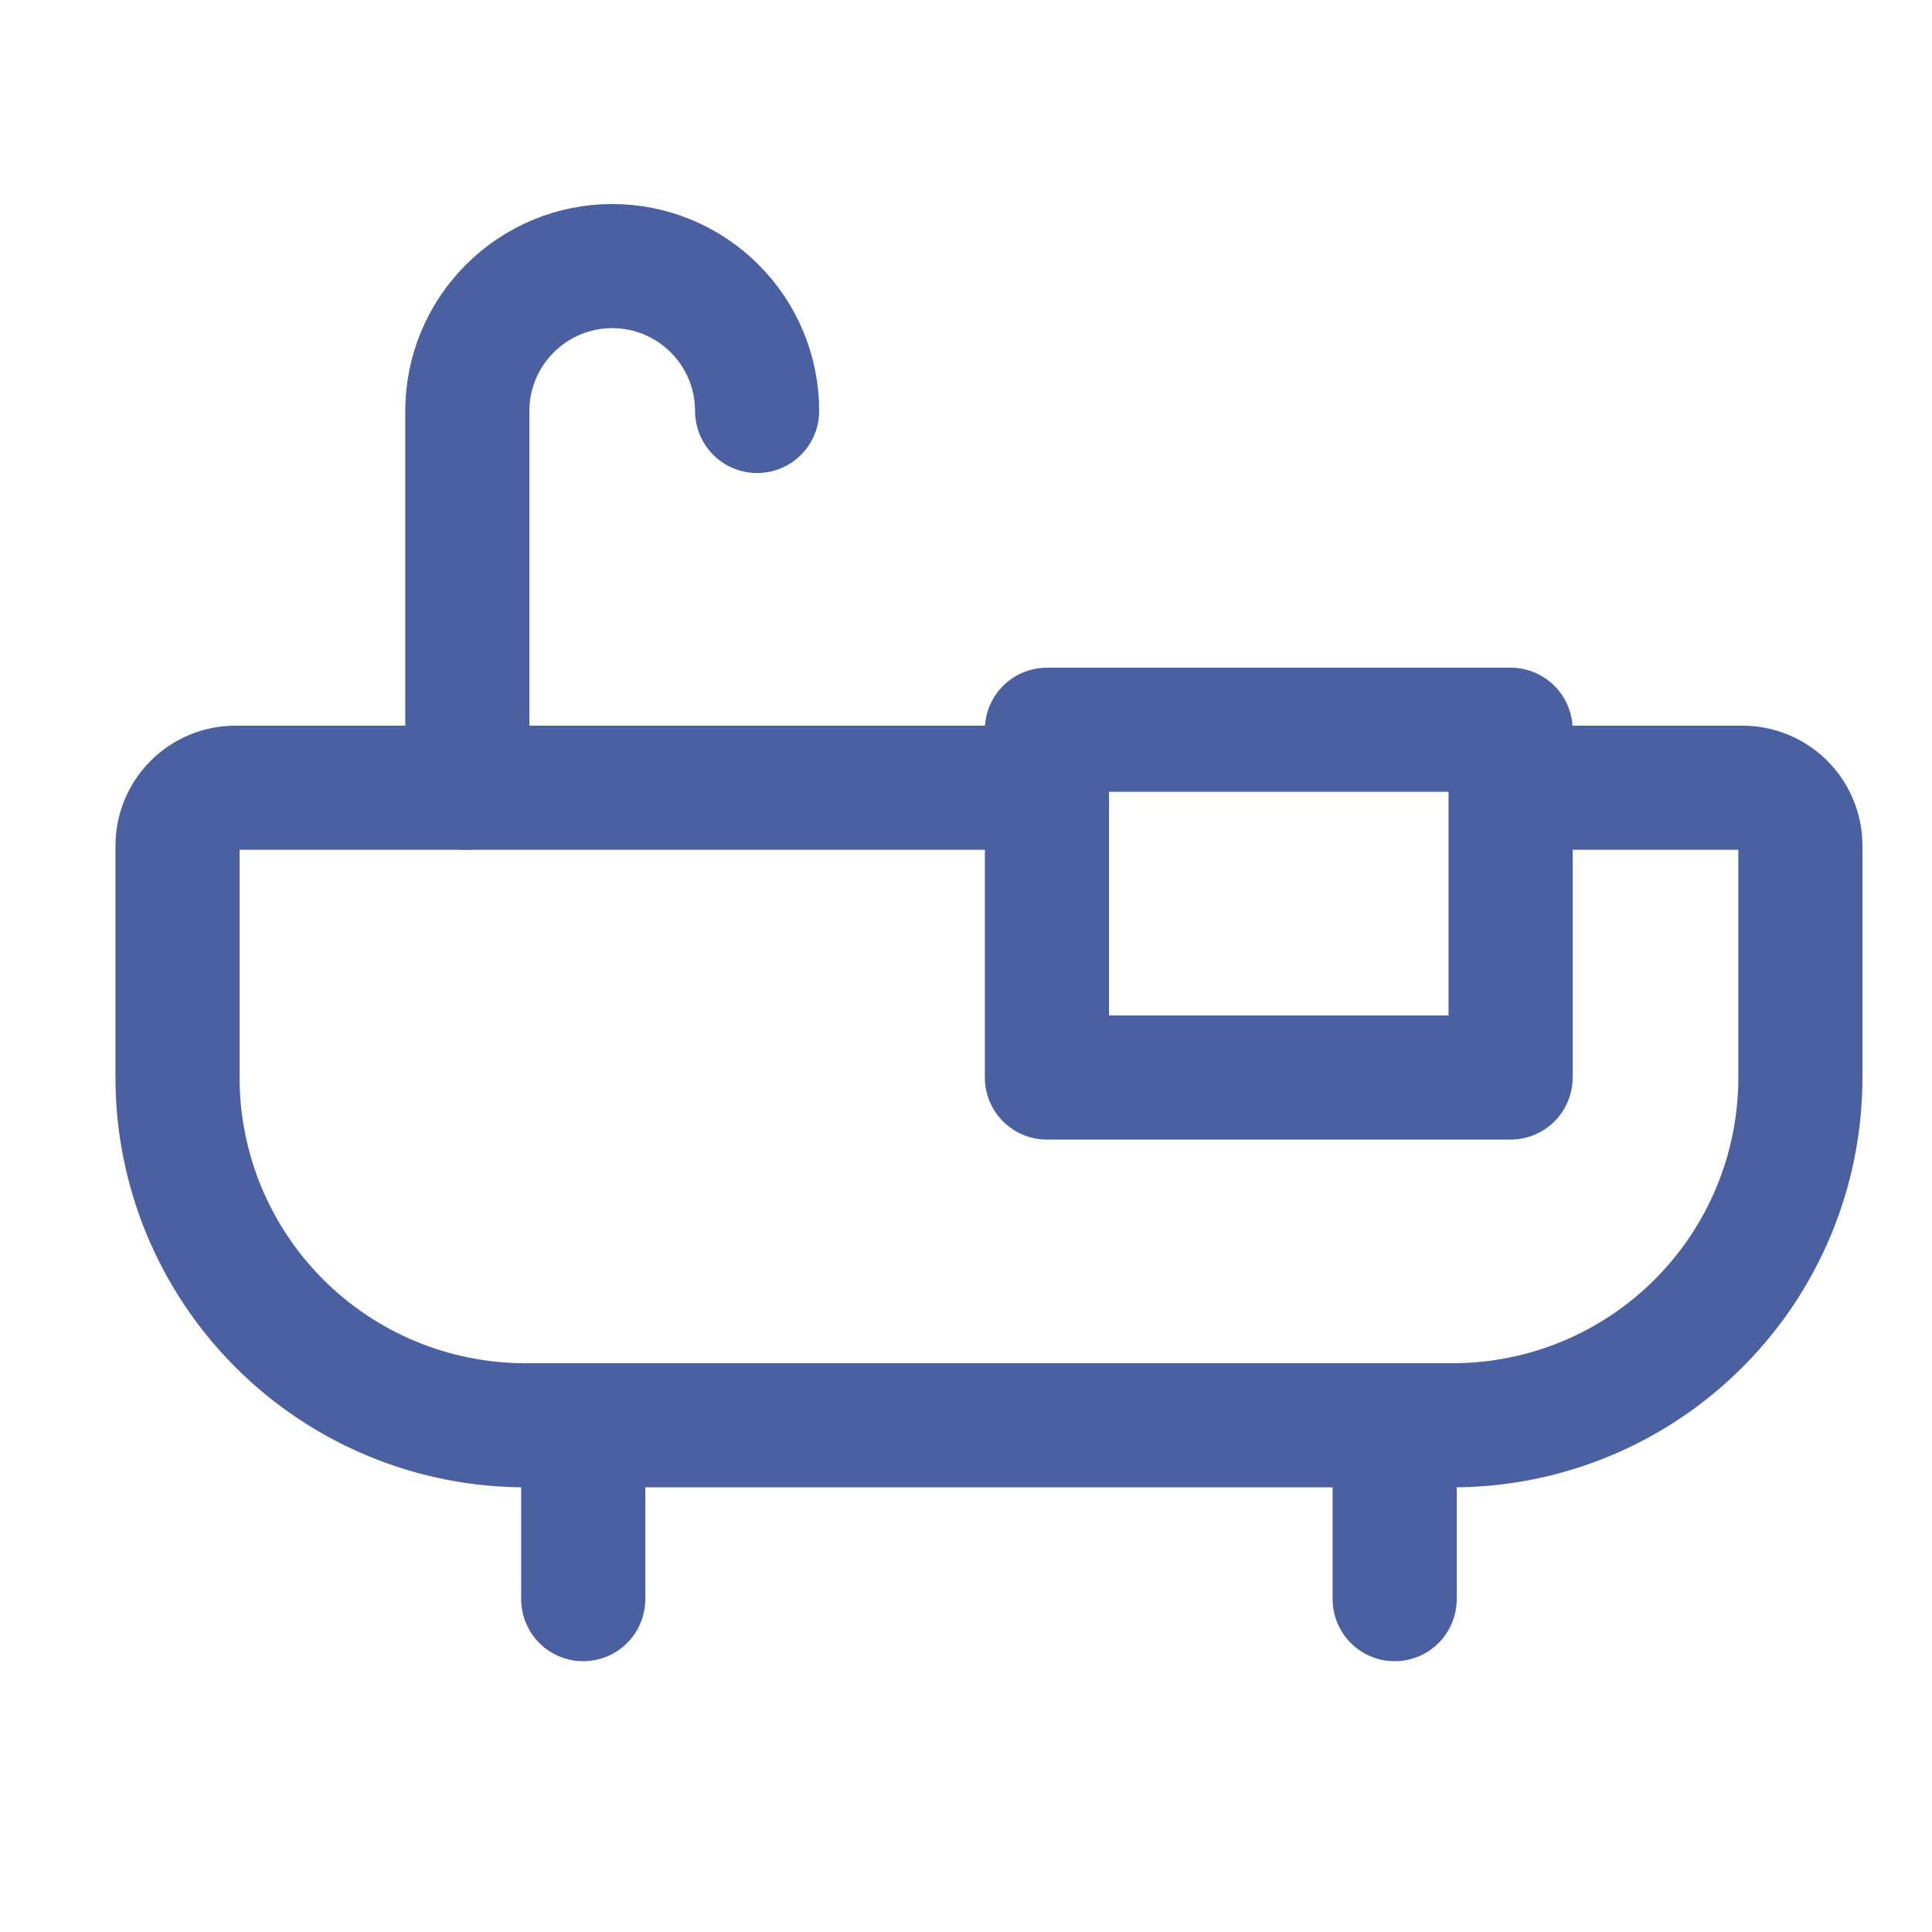 <svg width="25" height="25" viewBox="0 0 25 25" fill="none" xmlns="http://www.w3.org/2000/svg">
<path d="M7.547 18.443V20.693" stroke="#4A60A1" stroke-width="1.606" stroke-linecap="round" stroke-linejoin="round"/>
<path d="M18.047 18.443V20.693" stroke="#4A60A1" stroke-width="1.606" stroke-linecap="round" stroke-linejoin="round"/>
<path d="M6.047 10.193V5.318C6.047 4.821 6.245 4.344 6.597 3.993C6.948 3.641 7.425 3.443 7.922 3.443C8.42 3.443 8.897 3.641 9.248 3.993C9.6 4.344 9.797 4.821 9.797 5.318" stroke="#4A60A1" stroke-width="1.606" stroke-linecap="round" stroke-linejoin="round"/>
<path d="M19.547 9.443H13.547V13.943H19.547V9.443Z" stroke="#4A60A1" stroke-width="1.606" stroke-linecap="round" stroke-linejoin="round"/>
<path d="M19.547 10.193H22.547C22.746 10.193 22.937 10.272 23.078 10.413C23.218 10.554 23.297 10.744 23.297 10.943V13.943C23.297 15.137 22.823 16.281 21.979 17.125C21.135 17.969 19.991 18.443 18.797 18.443H6.797C5.604 18.443 4.459 17.969 3.615 17.125C2.771 16.281 2.297 15.137 2.297 13.943V10.943C2.297 10.744 2.376 10.554 2.517 10.413C2.658 10.272 2.848 10.193 3.047 10.193H13.547" stroke="#4A60A1" stroke-width="1.606" stroke-linecap="round" stroke-linejoin="round"/>
</svg>
